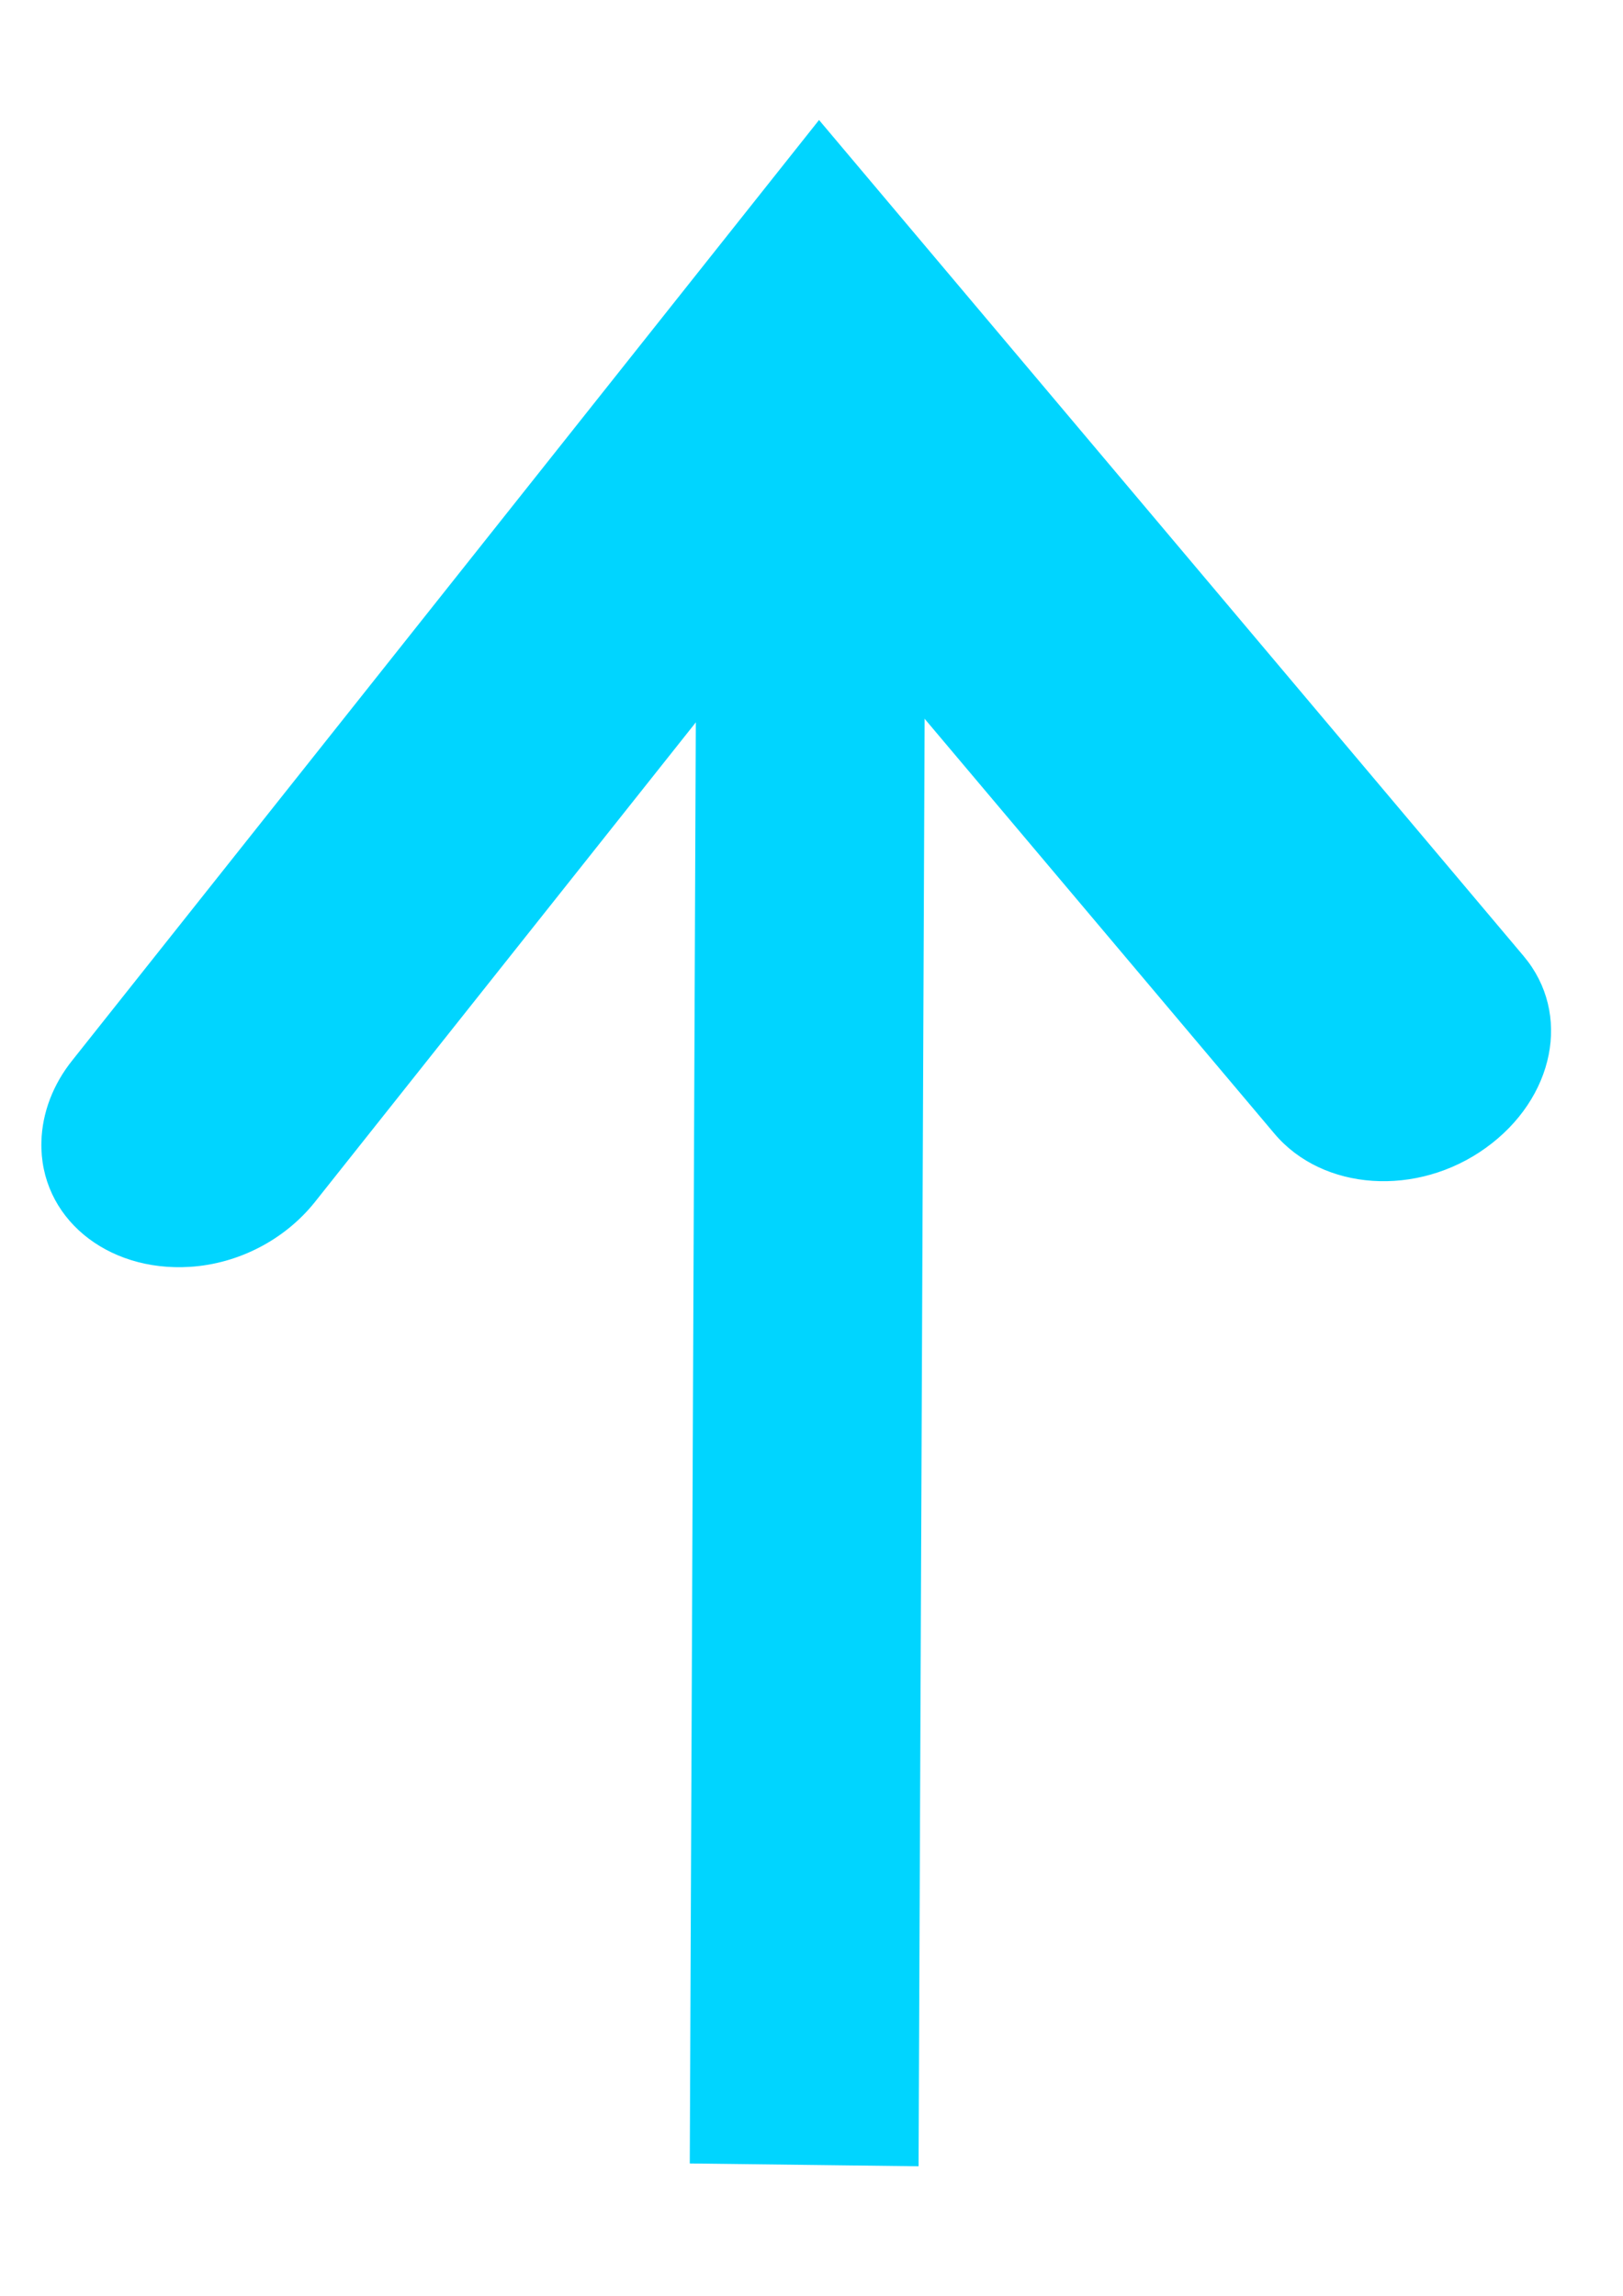 <?xml version="1.0" encoding="utf-8"?>
<!-- Generator: Adobe Illustrator 16.0.3, SVG Export Plug-In . SVG Version: 6.00 Build 0)  -->
<!DOCTYPE svg PUBLIC "-//W3C//DTD SVG 1.1//EN" "http://www.w3.org/Graphics/SVG/1.1/DTD/svg11.dtd">
<svg version="1.1" id="Layer_1" xmlns="http://www.w3.org/2000/svg" xmlns:xlink="http://www.w3.org/1999/xlink" x="0px" y="0px"
	 width="595.281px" height="841.891px" viewBox="0 0 595.281 841.891" enable-background="new 0 0 595.281 841.891"
	 xml:space="preserve">
<g id="Group_6767" transform="translate(-1288.921 6833.083)">
	<g id="Group_6394" transform="translate(152.001 211)">
		<g id="Group_4662" transform="translate(79.122 82.941)">
			<path id="Path_2938_1_" fill="#00D5FF" stroke="#00D5FF" d="M1073.485-6708.317c-0.722,27.248,23.502,47.326,54.045,45.356
				c17.678-1.144,34.413-9.888,45.317-23.508l181.396-228.37l171.35,203.19c17.557,20.849,51.878,23.171,76.884,5.159
				c24.997-18.007,31.319-48.779,13.759-69.624l-258.023-306.111l-273.391,344.21
				C1077.701-6729.179,1073.755-6718.815,1073.485-6708.317z"/>
		</g>
	</g>
	<polygon fill="#00D5FF" stroke="#00D5FF" points="1628.076,-6694.056 1625.333,-6039.197 1542.418,-6040.213 1545.161,-6695.074 	
		"/>
</g>
</svg>
